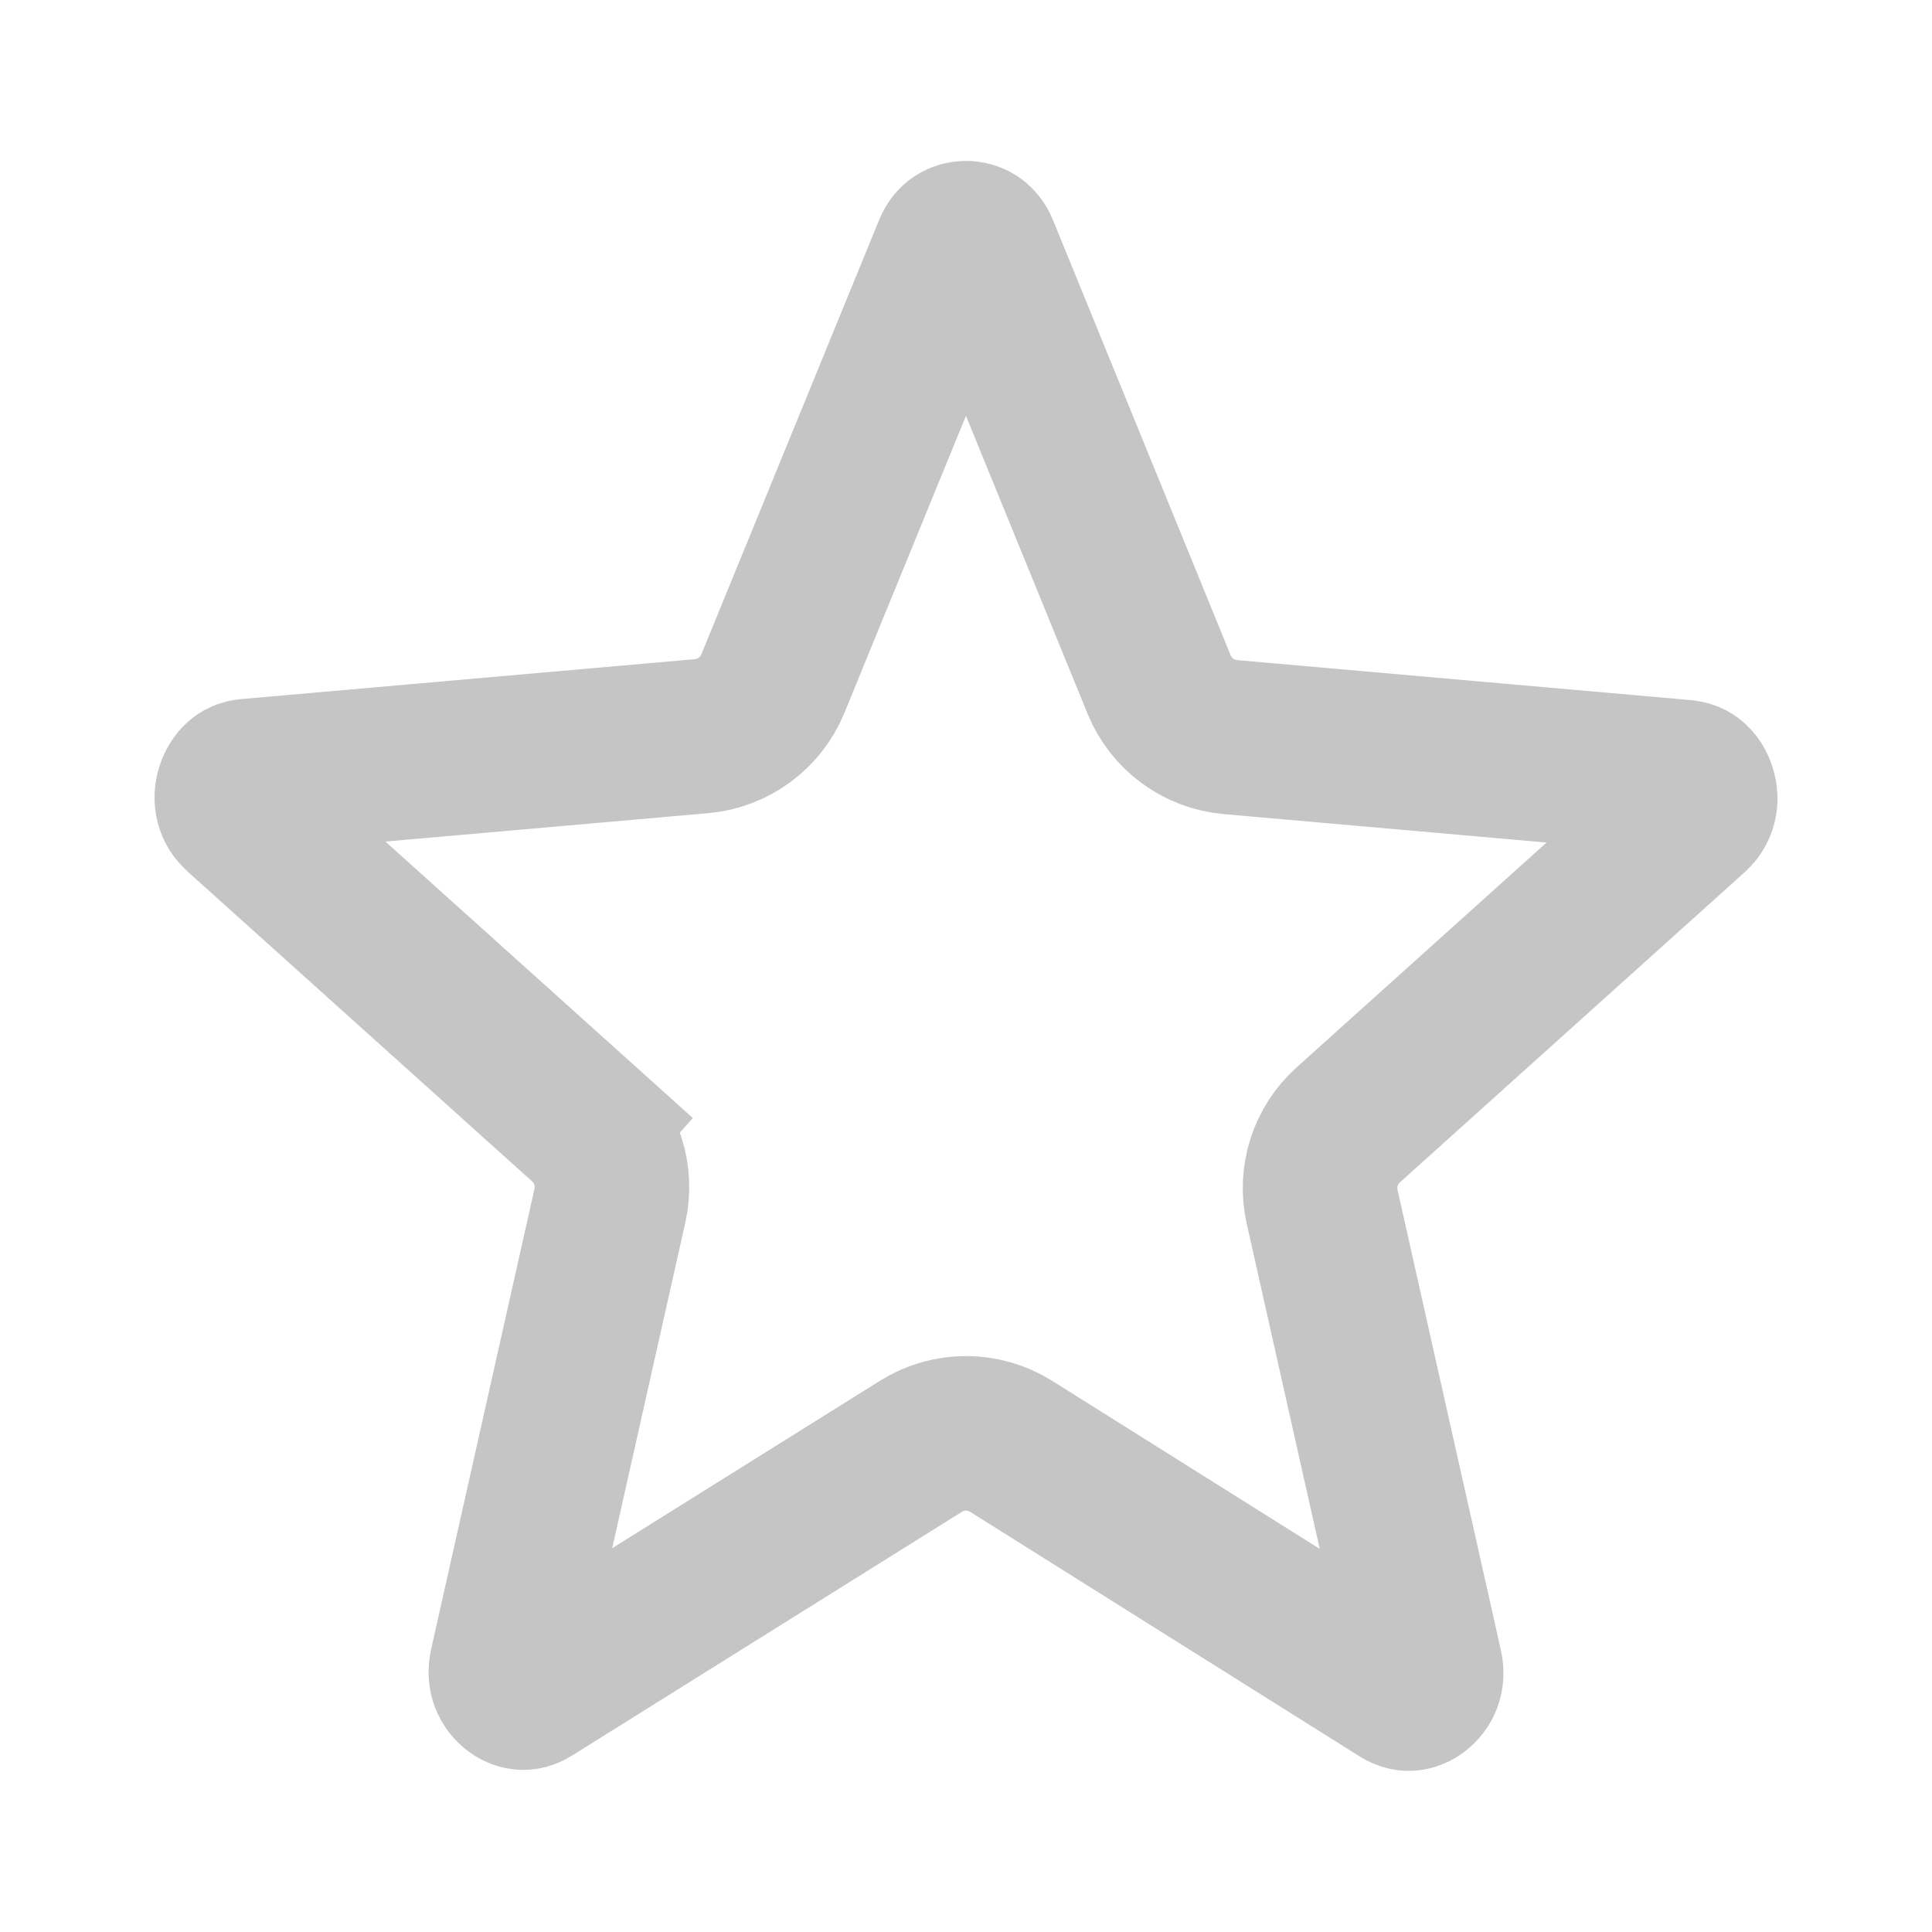 <svg width="25" height="25" viewBox="0 0 25 25" fill="none" xmlns="http://www.w3.org/2000/svg">
<path d="M18.124 21.88L18.124 21.88L13.085 18.716C12.728 18.492 12.274 18.491 11.917 18.715L11.917 18.715L6.877 21.866L6.876 21.867C6.821 21.901 6.785 21.904 6.762 21.902C6.733 21.9 6.694 21.889 6.654 21.858C6.576 21.799 6.524 21.698 6.555 21.557C6.555 21.557 6.555 21.557 6.555 21.557L7.892 15.602C7.892 15.602 7.892 15.602 7.892 15.602C7.979 15.214 7.85 14.809 7.554 14.543L6.886 15.287L7.554 14.543L3.094 10.532L3.094 10.532C3.008 10.454 2.977 10.343 3.016 10.217C3.036 10.156 3.068 10.112 3.097 10.086C3.123 10.064 3.154 10.047 3.207 10.043L3.207 10.043L3.213 10.042L9.079 9.526C9.079 9.526 9.079 9.526 9.079 9.526C9.489 9.489 9.845 9.227 10.001 8.846C10.001 8.846 10.001 8.846 10.001 8.846L12.297 3.235L12.297 3.235L12.298 3.231C12.326 3.162 12.36 3.131 12.386 3.114C12.416 3.095 12.456 3.082 12.5 3.082C12.544 3.082 12.584 3.095 12.614 3.114C12.64 3.131 12.674 3.162 12.702 3.231L12.703 3.234L14.999 8.858L14.999 8.858C15.155 9.24 15.511 9.502 15.921 9.538L21.787 10.055V10.055L21.793 10.056C21.846 10.06 21.878 10.077 21.903 10.099C21.933 10.124 21.965 10.168 21.984 10.23C22.023 10.355 21.992 10.467 21.906 10.544L21.905 10.545L17.446 14.556C17.15 14.822 17.021 15.227 17.108 15.615C17.108 15.615 17.108 15.615 17.108 15.615L18.445 21.569C18.477 21.71 18.424 21.812 18.346 21.871C18.306 21.901 18.267 21.913 18.238 21.915C18.215 21.917 18.179 21.914 18.124 21.88Z" stroke="#C5C5C5" stroke-width="2"/>
</svg>
